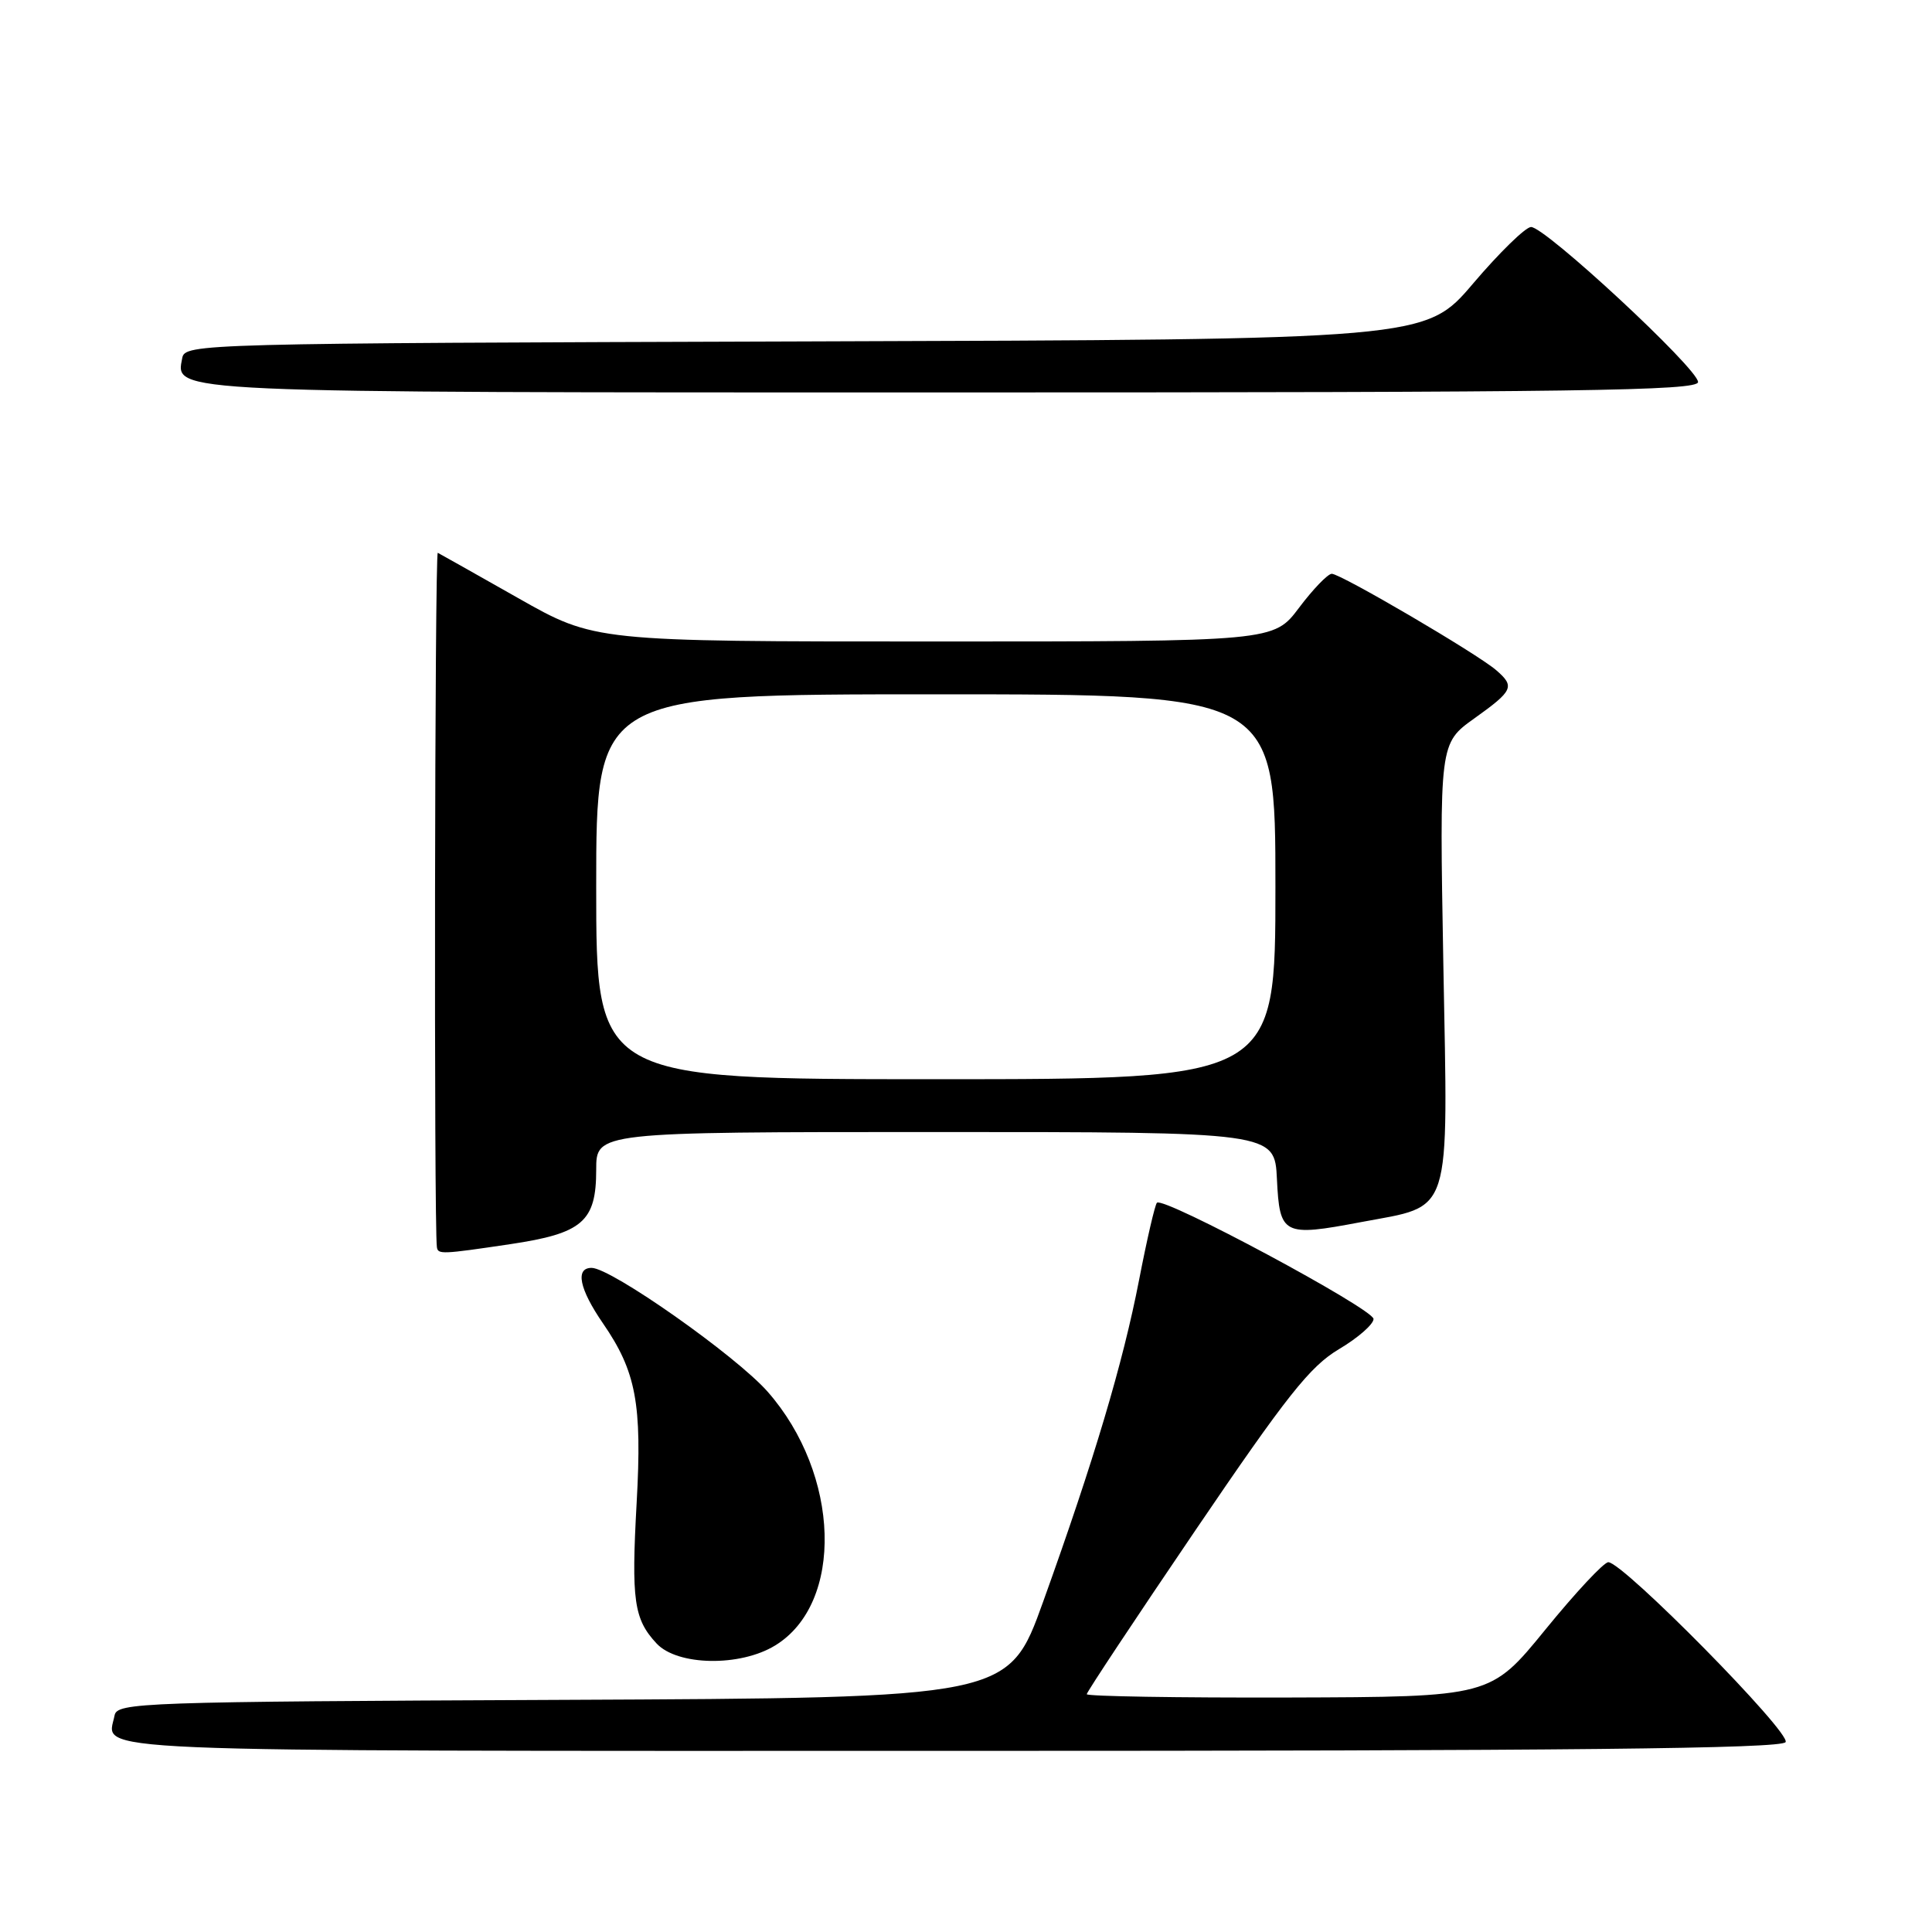 <?xml version="1.0" encoding="UTF-8" standalone="no"?>
<!DOCTYPE svg PUBLIC "-//W3C//DTD SVG 1.1//EN" "http://www.w3.org/Graphics/SVG/1.1/DTD/svg11.dtd" >
<svg xmlns="http://www.w3.org/2000/svg" xmlns:xlink="http://www.w3.org/1999/xlink" version="1.1" viewBox="0 0 256 256">
 <g >
 <path fill="currentColor"
d=" M 236.60 230.84 C 237.35 229.62 215.06 207.00 213.11 207.00 C 212.52 207.00 208.77 211.02 204.77 215.93 C 197.50 224.85 197.50 224.85 170.75 224.93 C 156.04 224.97 144.00 224.77 144.00 224.49 C 144.00 224.21 150.49 214.42 158.42 202.74 C 170.52 184.92 173.58 181.06 177.42 178.77 C 179.94 177.28 182.00 175.47 182.00 174.77 C 182.00 173.45 154.16 158.51 153.30 159.37 C 153.04 159.63 151.97 164.24 150.93 169.62 C 148.80 180.61 144.96 193.50 138.22 212.24 C 133.64 224.98 133.64 224.98 74.58 225.24 C 18.52 225.49 15.51 225.59 15.18 227.31 C 14.23 232.26 8.02 232.00 125.91 232.00 C 208.13 232.00 236.06 231.71 236.60 230.84 Z  M 102.70 218.04 C 111.87 212.45 111.36 195.37 101.71 184.40 C 97.49 179.62 80.98 168.00 78.39 168.00 C 76.19 168.00 76.76 170.79 79.89 175.34 C 84.29 181.73 85.09 185.99 84.36 199.11 C 83.64 212.06 83.99 214.54 87.00 217.77 C 89.76 220.73 98.05 220.88 102.70 218.04 Z  M 67.60 164.86 C 77.20 163.43 79.00 161.87 79.00 155.00 C 79.00 150.00 79.00 150.00 123.95 150.00 C 168.90 150.00 168.90 150.00 169.20 156.24 C 169.56 163.65 170.01 163.89 180.32 161.94 C 192.54 159.63 191.87 161.75 191.25 127.76 C 190.73 98.50 190.73 98.50 195.36 95.19 C 200.52 91.50 200.76 90.97 198.25 88.80 C 195.73 86.62 177.59 75.99 176.46 76.03 C 175.93 76.05 173.98 78.07 172.13 80.53 C 168.77 85.00 168.77 85.00 123.78 85.00 C 78.80 85.00 78.80 85.00 68.66 79.25 C 63.08 76.09 58.29 73.39 58.01 73.25 C 57.60 73.05 57.49 162.47 57.89 165.25 C 58.03 166.23 58.52 166.21 67.60 164.86 Z  M 225.00 50.62 C 225.00 48.85 204.66 29.98 202.86 30.08 C 202.11 30.12 198.66 33.49 195.19 37.57 C 188.88 44.99 188.88 44.99 106.70 45.24 C 26.36 45.49 24.52 45.54 24.15 47.43 C 23.26 52.09 21.32 52.00 126.19 52.00 C 209.42 52.00 225.00 51.78 225.00 50.62 Z  M 79.00 117.50 C 79.00 92.00 79.00 92.00 124.00 92.00 C 169.00 92.00 169.00 92.00 169.00 117.50 C 169.00 143.00 169.00 143.00 124.00 143.00 C 79.00 143.00 79.00 143.00 79.00 117.50 Z "/>
</g>
</svg>